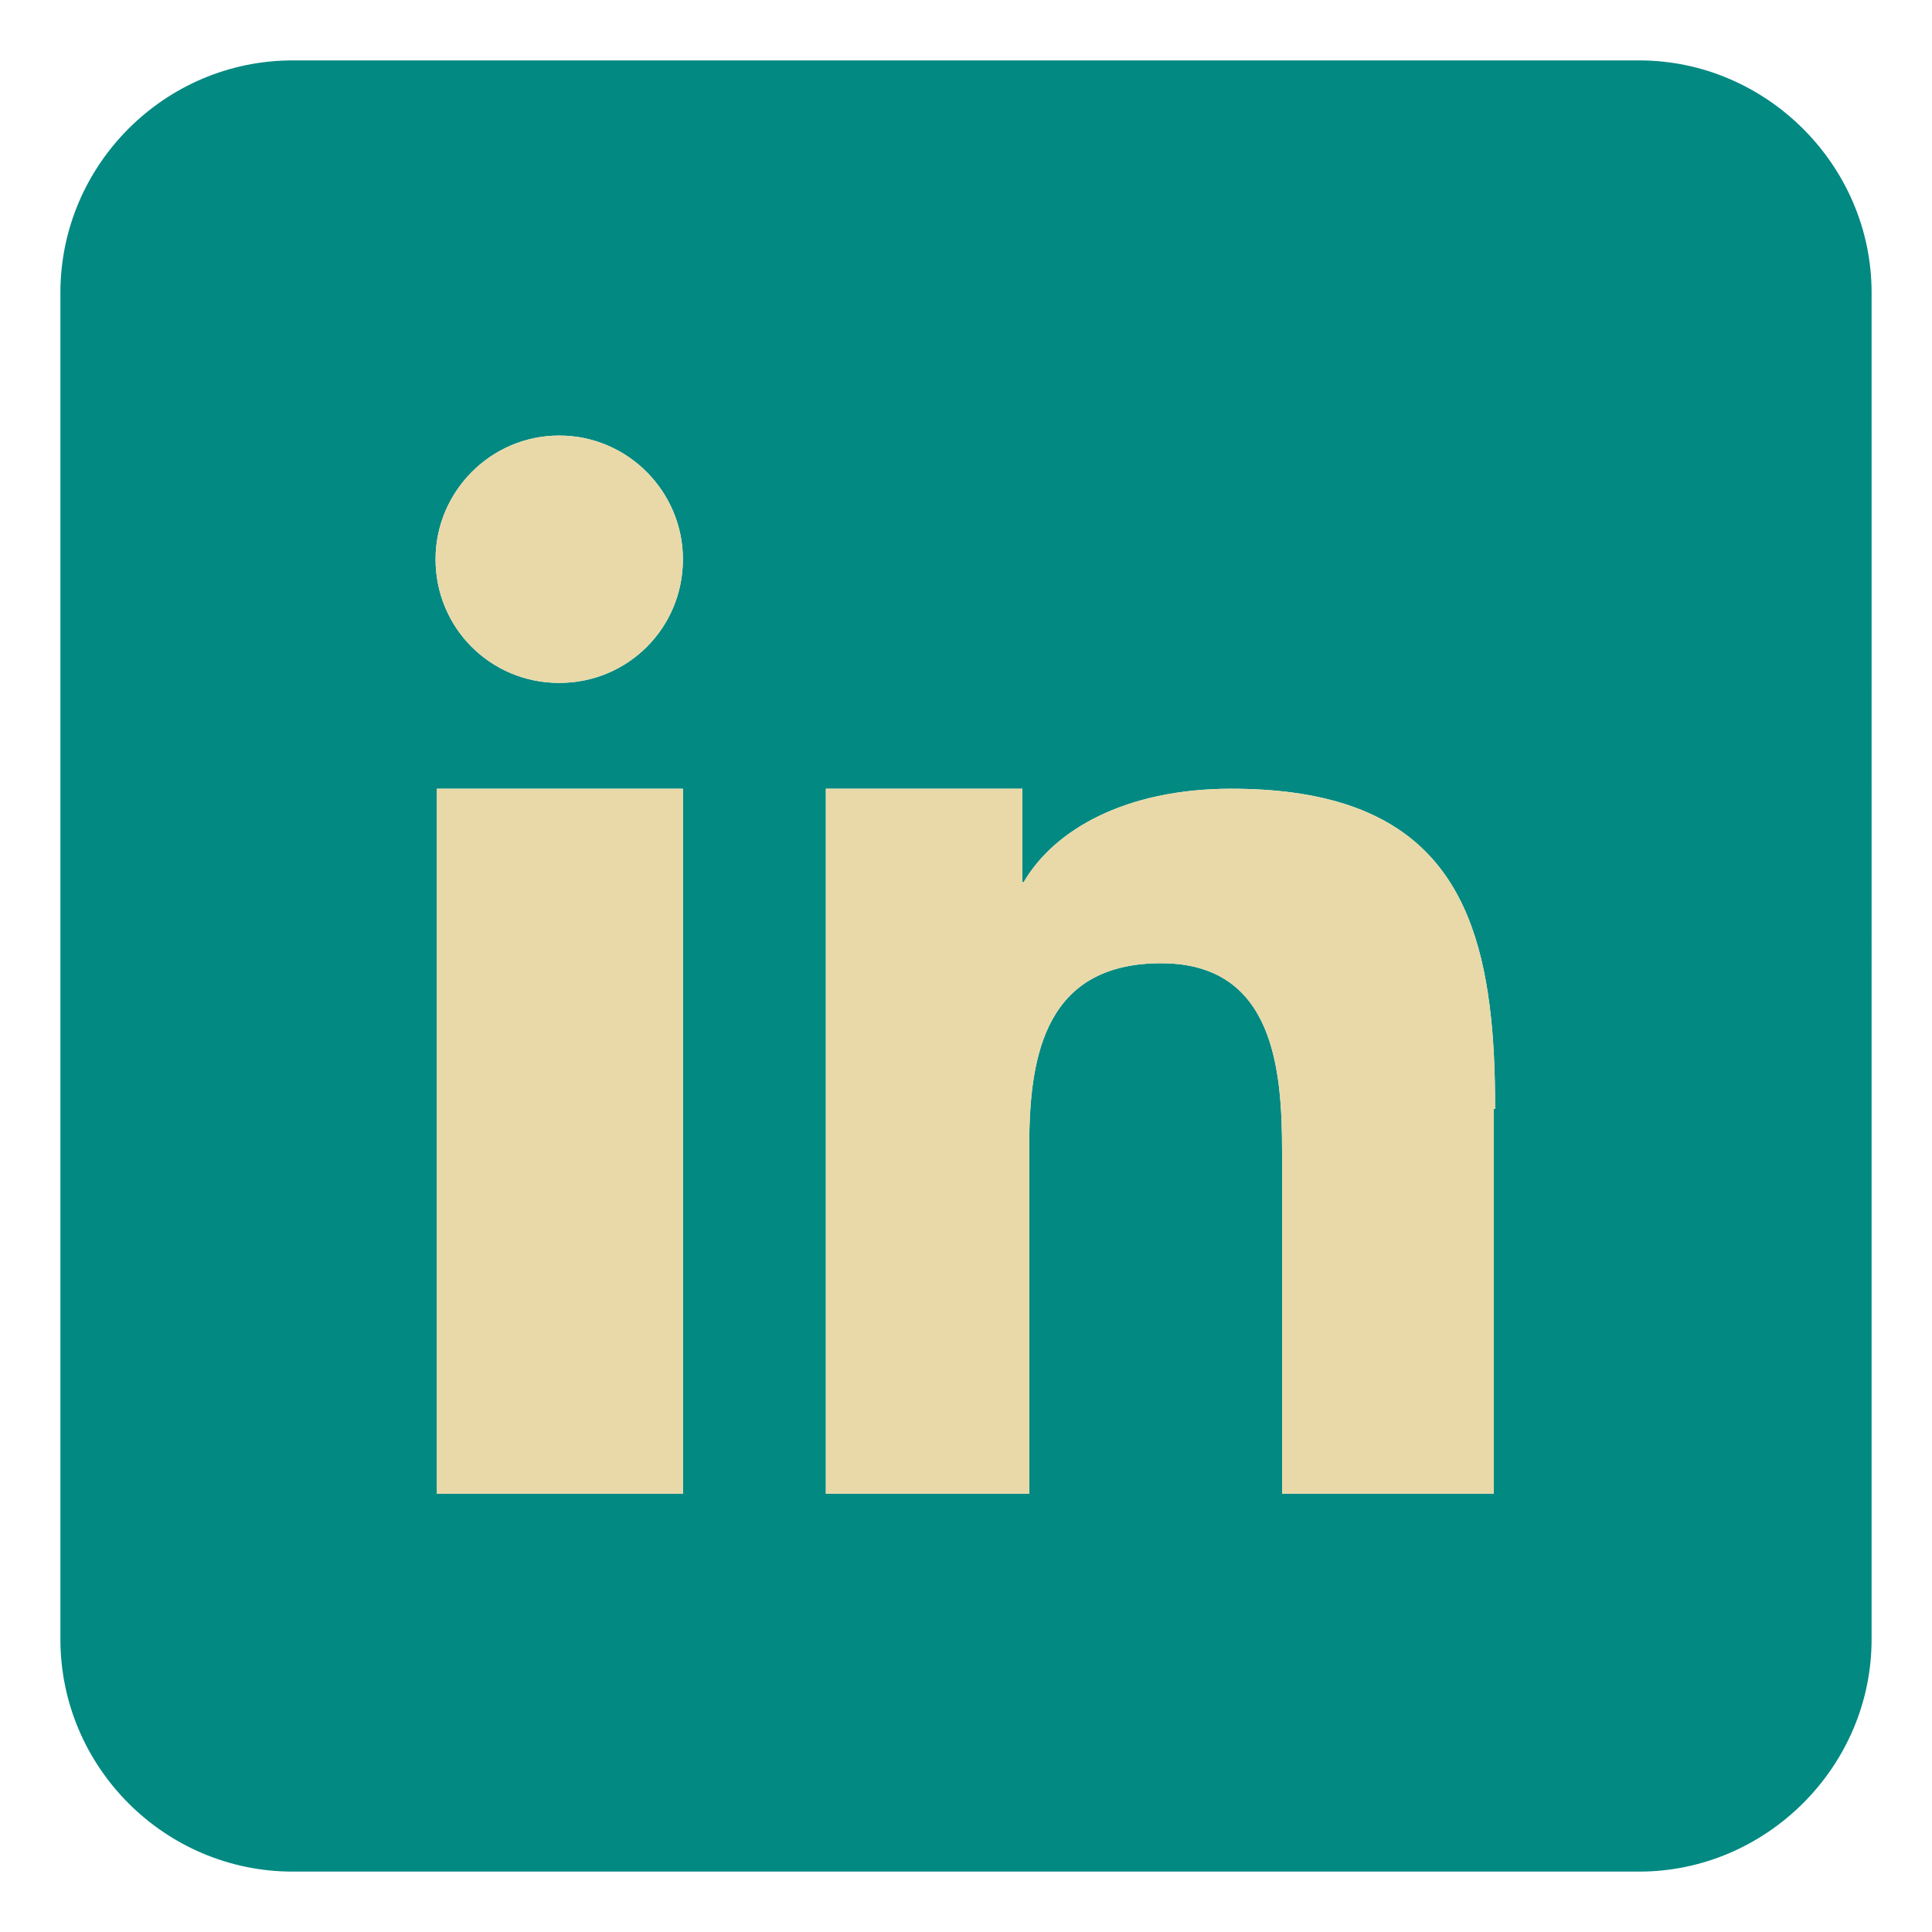 <?xml version="1.0" ?><!DOCTYPE svg  PUBLIC '-//W3C//DTD SVG 1.1//EN'  'http://www.w3.org/Graphics/SVG/1.1/DTD/svg11.dtd'><svg height="512px" style="enable-background:new 0 0 512 512;" version="1.1" viewBox="0 0 512 512" width="512px" xml:space="preserve" xmlns="http://www.w3.org/2000/svg" xmlns:xlink="http://www.w3.org/1999/xlink"><g id="social__x2C__media__x2C___linkedin__x2C_"><g><path d="M434.438,16.01H77.549c-33.862,0-61.539,27.677-61.539,61.54    v356.888c0,33.876,27.677,61.553,61.539,61.553h356.889c33.524,0,61.553-27.677,61.553-61.553V77.55    C495.99,43.687,467.962,16.01,434.438,16.01L434.438,16.01z M180.981,247.628v148.217h-65.19V258.907v-49.884h65.19V247.628z     M148.198,180.981c-18.205,0-32.771-14.566-32.771-32.783c0-17.841,14.566-32.771,32.771-32.771    c18.217,0,32.783,14.931,32.783,32.771C180.981,166.415,166.415,180.981,148.198,180.981L148.198,180.981z M395.845,293.868    v101.977h-56.082v-90.686c0-21.855-2.183-49.89-32.044-49.89c-30.236,0-34.954,23.668-34.954,48.083v92.492h-53.905V245.069    v-36.046h52.074v24.767h0.351c8.03-13.839,26.95-24.767,55.004-24.767c47.701,0,64.087,22.57,68.478,57.544    c1.079,8.381,1.456,17.464,1.456,27.301H395.845z" style="fill-rule:evenodd;clip-rule:evenodd;fill:#018982;"/><path d="M270.934,209.023h-52.074v36.046v150.775h53.905v-92.492    c0-24.415,4.718-48.083,34.954-48.083c29.861,0,32.044,28.034,32.044,49.89v90.686h56.082V293.868h0.377    c0-9.837-0.377-18.92-1.456-27.301c-4.391-34.974-20.776-57.544-68.478-57.544c-28.054,0-46.974,10.928-55.004,24.767h-0.351    V209.023z" style="fill-rule:evenodd;clip-rule:evenodd;fill:#E9D9A8;"/><polygon points="180.981,395.845 180.981,247.628 180.981,209.023     115.791,209.023 115.791,258.907 115.791,395.845   " style="fill-rule:evenodd;clip-rule:evenodd;fill:#E9D9A8;"/><path d="M148.198,180.981c18.217,0,32.783-14.566,32.783-32.783    c0-17.841-14.566-32.771-32.783-32.771c-18.205,0-32.771,14.931-32.771,32.771C115.427,166.415,129.993,180.981,148.198,180.981    L148.198,180.981z" style="fill-rule:evenodd;clip-rule:evenodd;fill:#E9D9A8;"/></g></g><g id="Layer_1"/></svg>